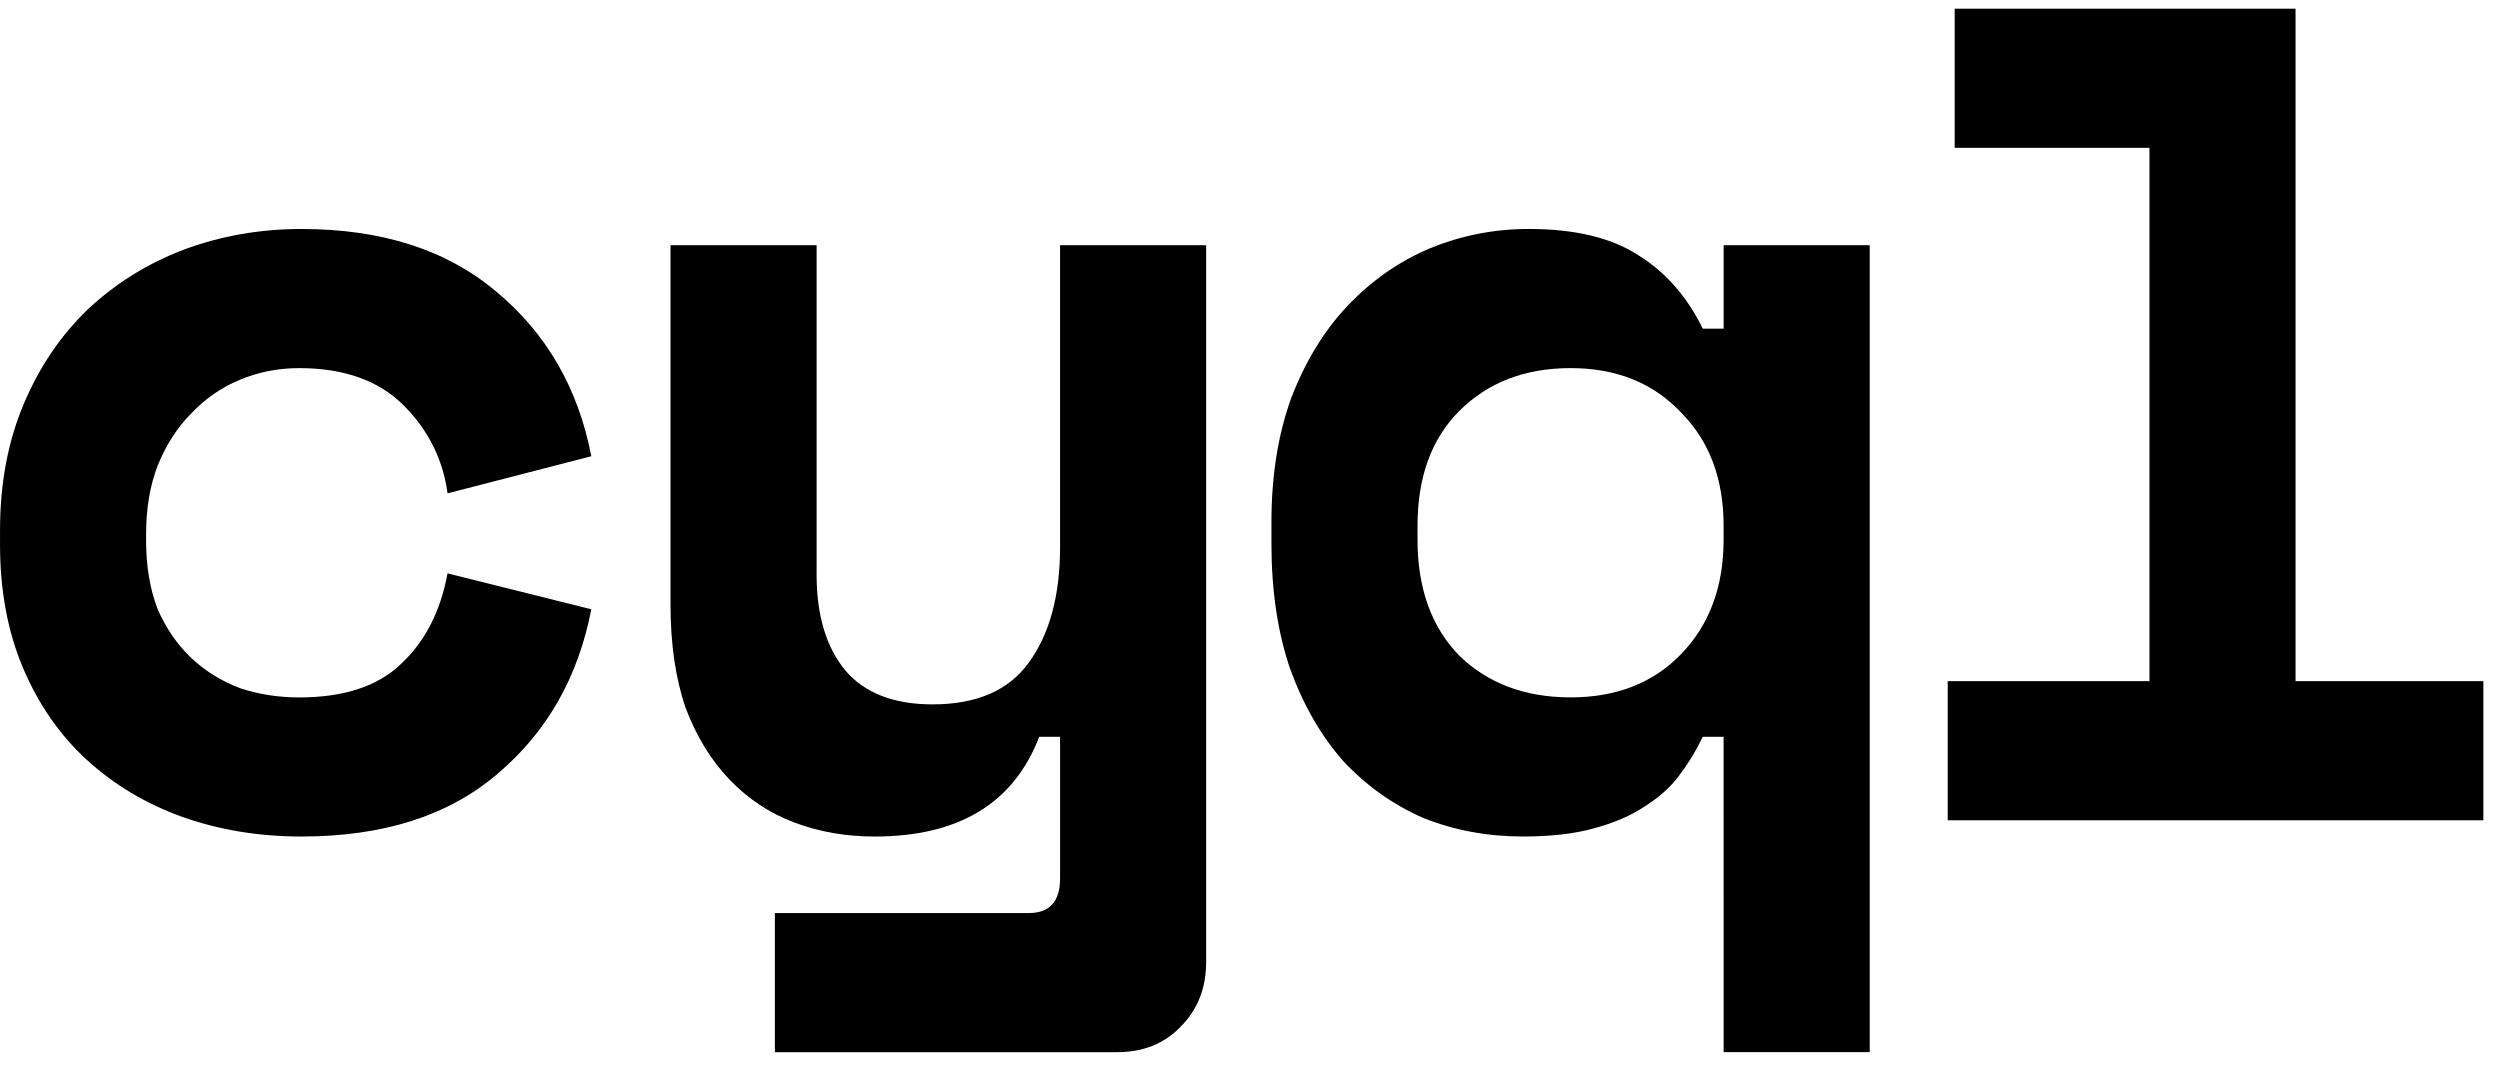<svg fill="none" height="49" viewBox="0 0 115 49" width="115" xmlns="http://www.w3.org/2000/svg"><g fill="#000"><path d="m89.595 31.333h9.28v-24.533h-8.96v-6.4h15.68v30.933h8.64v6.4h-24.64z"/><path d="m79.286 33.893h-.96c-.284.605-.64 1.191-1.067 1.76-.391.533-.924 1.013-1.6 1.44-.64.427-1.422.764-2.347 1.013-.889.249-1.973.373-3.253.373-1.636 0-3.164-.284-4.587-.853-1.387-.605-2.613-1.476-3.68-2.613-1.031-1.173-1.849-2.595-2.453-4.267-.569-1.671-.853-3.591-.853-5.76v-.96c0-2.133.302-4.036.907-5.707.64-1.671 1.493-3.076 2.56-4.213 1.102-1.173 2.364-2.062 3.787-2.667 1.458-.605 2.987-.907 4.587-.907 2.133 0 3.822.409 5.067 1.227 1.244.782 2.222 1.902 2.933 3.36h.96v-3.84h6.72v37.12h-6.72zm-7.04-1.813c2.098 0 3.787-.658 5.067-1.973 1.315-1.351 1.973-3.111 1.973-5.28v-.64c0-2.169-.658-3.911-1.973-5.227-1.28-1.351-2.969-2.027-5.067-2.027-2.098 0-3.804.658-5.12 1.973-1.28 1.28-1.92 3.04-1.92 5.28v.64c0 2.24.64 4.018 1.92 5.333 1.316 1.28 3.022 1.92 5.12 1.92z"/><path d="m48.763 11.28h6.72v32.96c0 1.209-.391 2.204-1.173 2.987-.747.782-1.724 1.173-2.933 1.173h-15.733v-6.4h11.68c.96 0 1.44-.533 1.44-1.6v-6.507h-.96c-1.173 3.058-3.698 4.587-7.573 4.587-1.316 0-2.542-.213-3.68-.64-1.138-.427-2.133-1.084-2.987-1.973s-1.529-1.991-2.027-3.307c-.462-1.351-.693-2.933-.693-4.747v-16.533h6.72v15.147c0 1.884.445 3.36 1.333 4.427.889 1.031 2.222 1.547 4 1.547 2.027 0 3.502-.64 4.427-1.92.96-1.315 1.44-3.093 1.44-5.333z"/><path d="m27.2 28.027c-.604 3.129-2.044 5.653-4.32 7.573-2.24 1.92-5.244 2.88-9.013 2.88-1.956 0-3.787-.302-5.493-.907-1.671-.604-3.129-1.476-4.373-2.613s-2.222-2.542-2.933-4.213c-.711-1.671-1.067-3.573-1.067-5.707v-.64c0-2.133.356-4.053 1.067-5.76.711-1.707 1.689-3.164 2.933-4.373 1.28-1.209 2.756-2.133 4.427-2.773 1.707-.64 3.52-.96 5.44-.96 3.698 0 6.684.96 8.96 2.88 2.311 1.92 3.769 4.444 4.373 7.573l-6.613 1.707c-.213-1.564-.889-2.916-2.027-4.053s-2.738-1.707-4.8-1.707c-.96 0-1.867.178-2.72.533-.853.355-1.6.871-2.24 1.547-.64.64-1.156 1.44-1.547 2.4-.356.924-.533 1.973-.533 3.147v.32c0 1.173.178 2.222.533 3.147.391.889.907 1.635 1.547 2.24.64.604 1.387 1.067 2.24 1.387.853.284 1.76.427 2.72.427 2.062 0 3.627-.516 4.693-1.547 1.102-1.031 1.813-2.418 2.133-4.16z"/></g></svg>